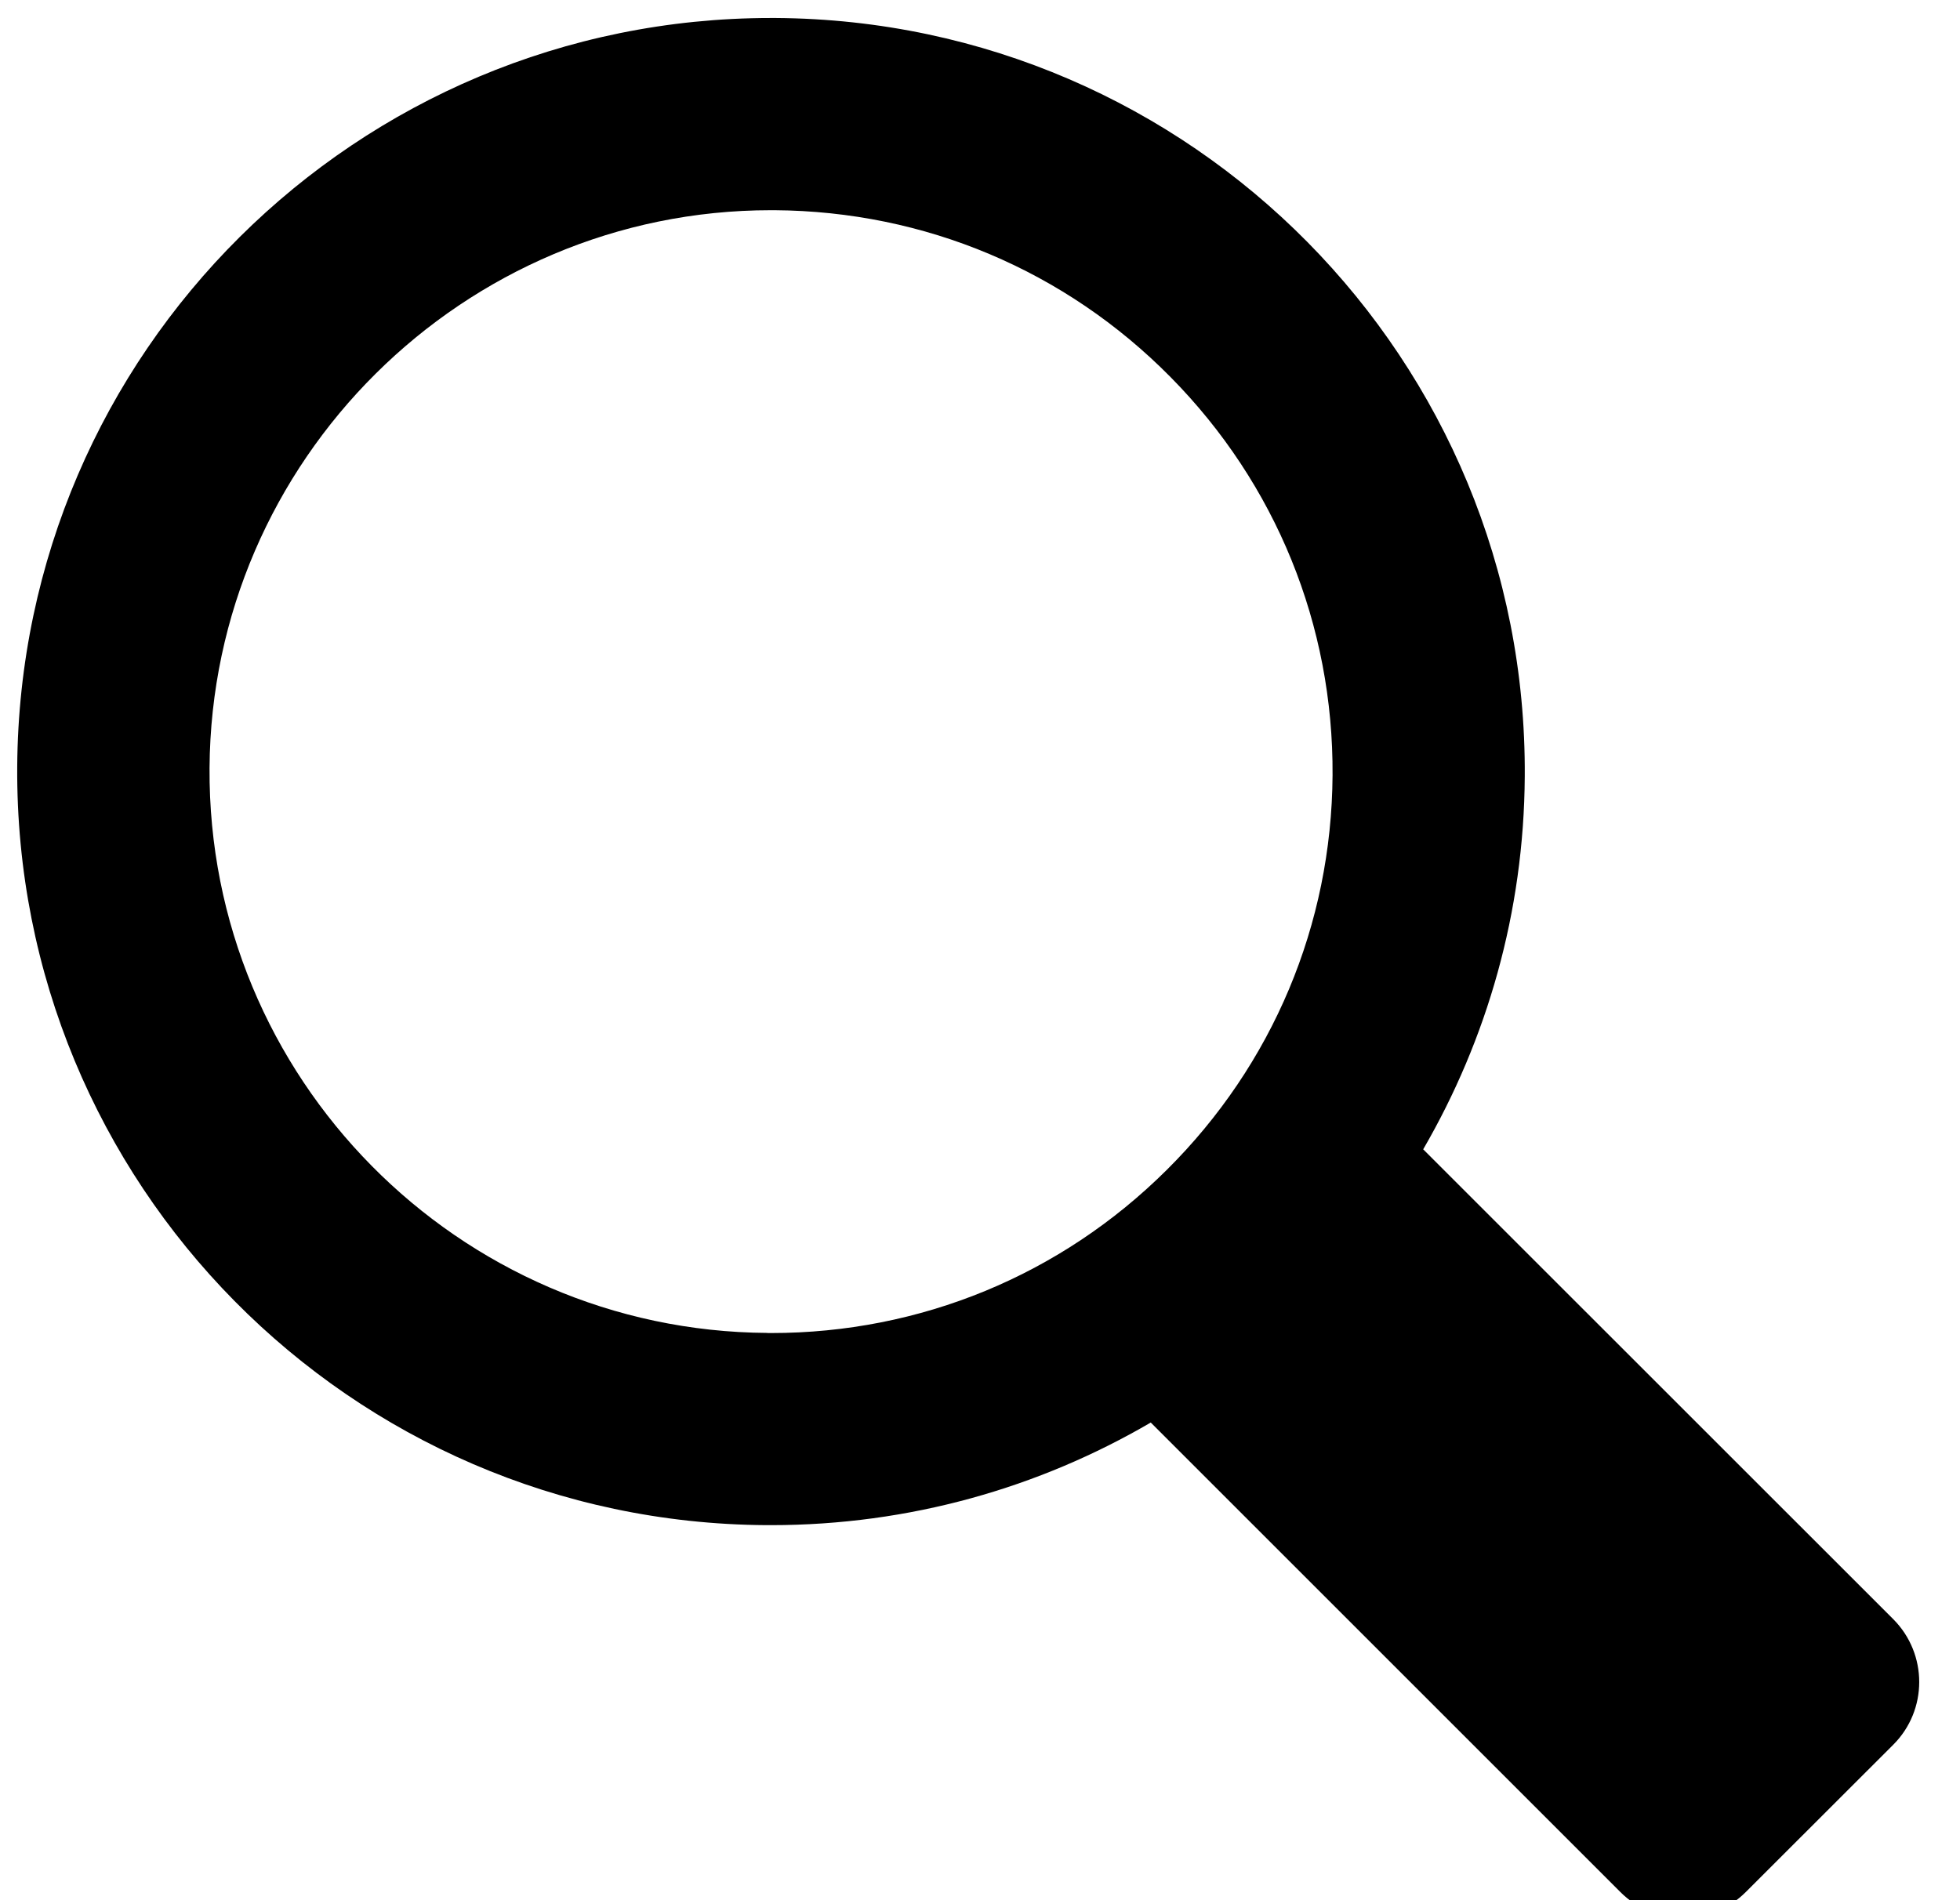 <?xml version="1.0" encoding="utf-8"?>
<!-- Generated by IcoMoon.io -->
<!DOCTYPE svg PUBLIC "-//W3C//DTD SVG 1.1//EN" "http://www.w3.org/Graphics/SVG/1.1/DTD/svg11.dtd">
<svg version="1.1" xmlns="http://www.w3.org/2000/svg" xmlns:xlink="http://www.w3.org/1999/xlink" width="33" height="32" viewBox="0 0 33 32">
<g id="icomoon-ignore">
</g>
<path d="M31.876 27.267l-7.914-7.912c1.073-1.849 1.697-3.991 1.71-6.28 0.047-7.010-5.6-12.728-12.61-12.772-0.027 0-0.055 0-0.083 0-6.971 0-12.644 5.63-12.689 12.608-0.045 7.012 5.602 12.73 12.61 12.773 0.028 0 0.055 0 0.083 0 2.331 0 4.514-0.631 6.392-1.728l7.907 7.907c0.583 0.584 1.529 0.581 2.111 0l2.483-2.481c0.583-0.582 0.583-1.529 0.001-2.114zM12.922 22.447c-5.213-0.032-9.427-4.3-9.394-9.514 0.033-5.181 4.274-9.393 9.451-9.393h0.063c2.526 0.017 4.892 1.013 6.667 2.811 1.774 1.796 2.743 4.179 2.727 6.704-0.016 2.516-1.008 4.875-2.791 6.646-1.784 1.774-4.149 2.748-6.662 2.748h-0.062z" fill="#000000"></path>
</svg>
